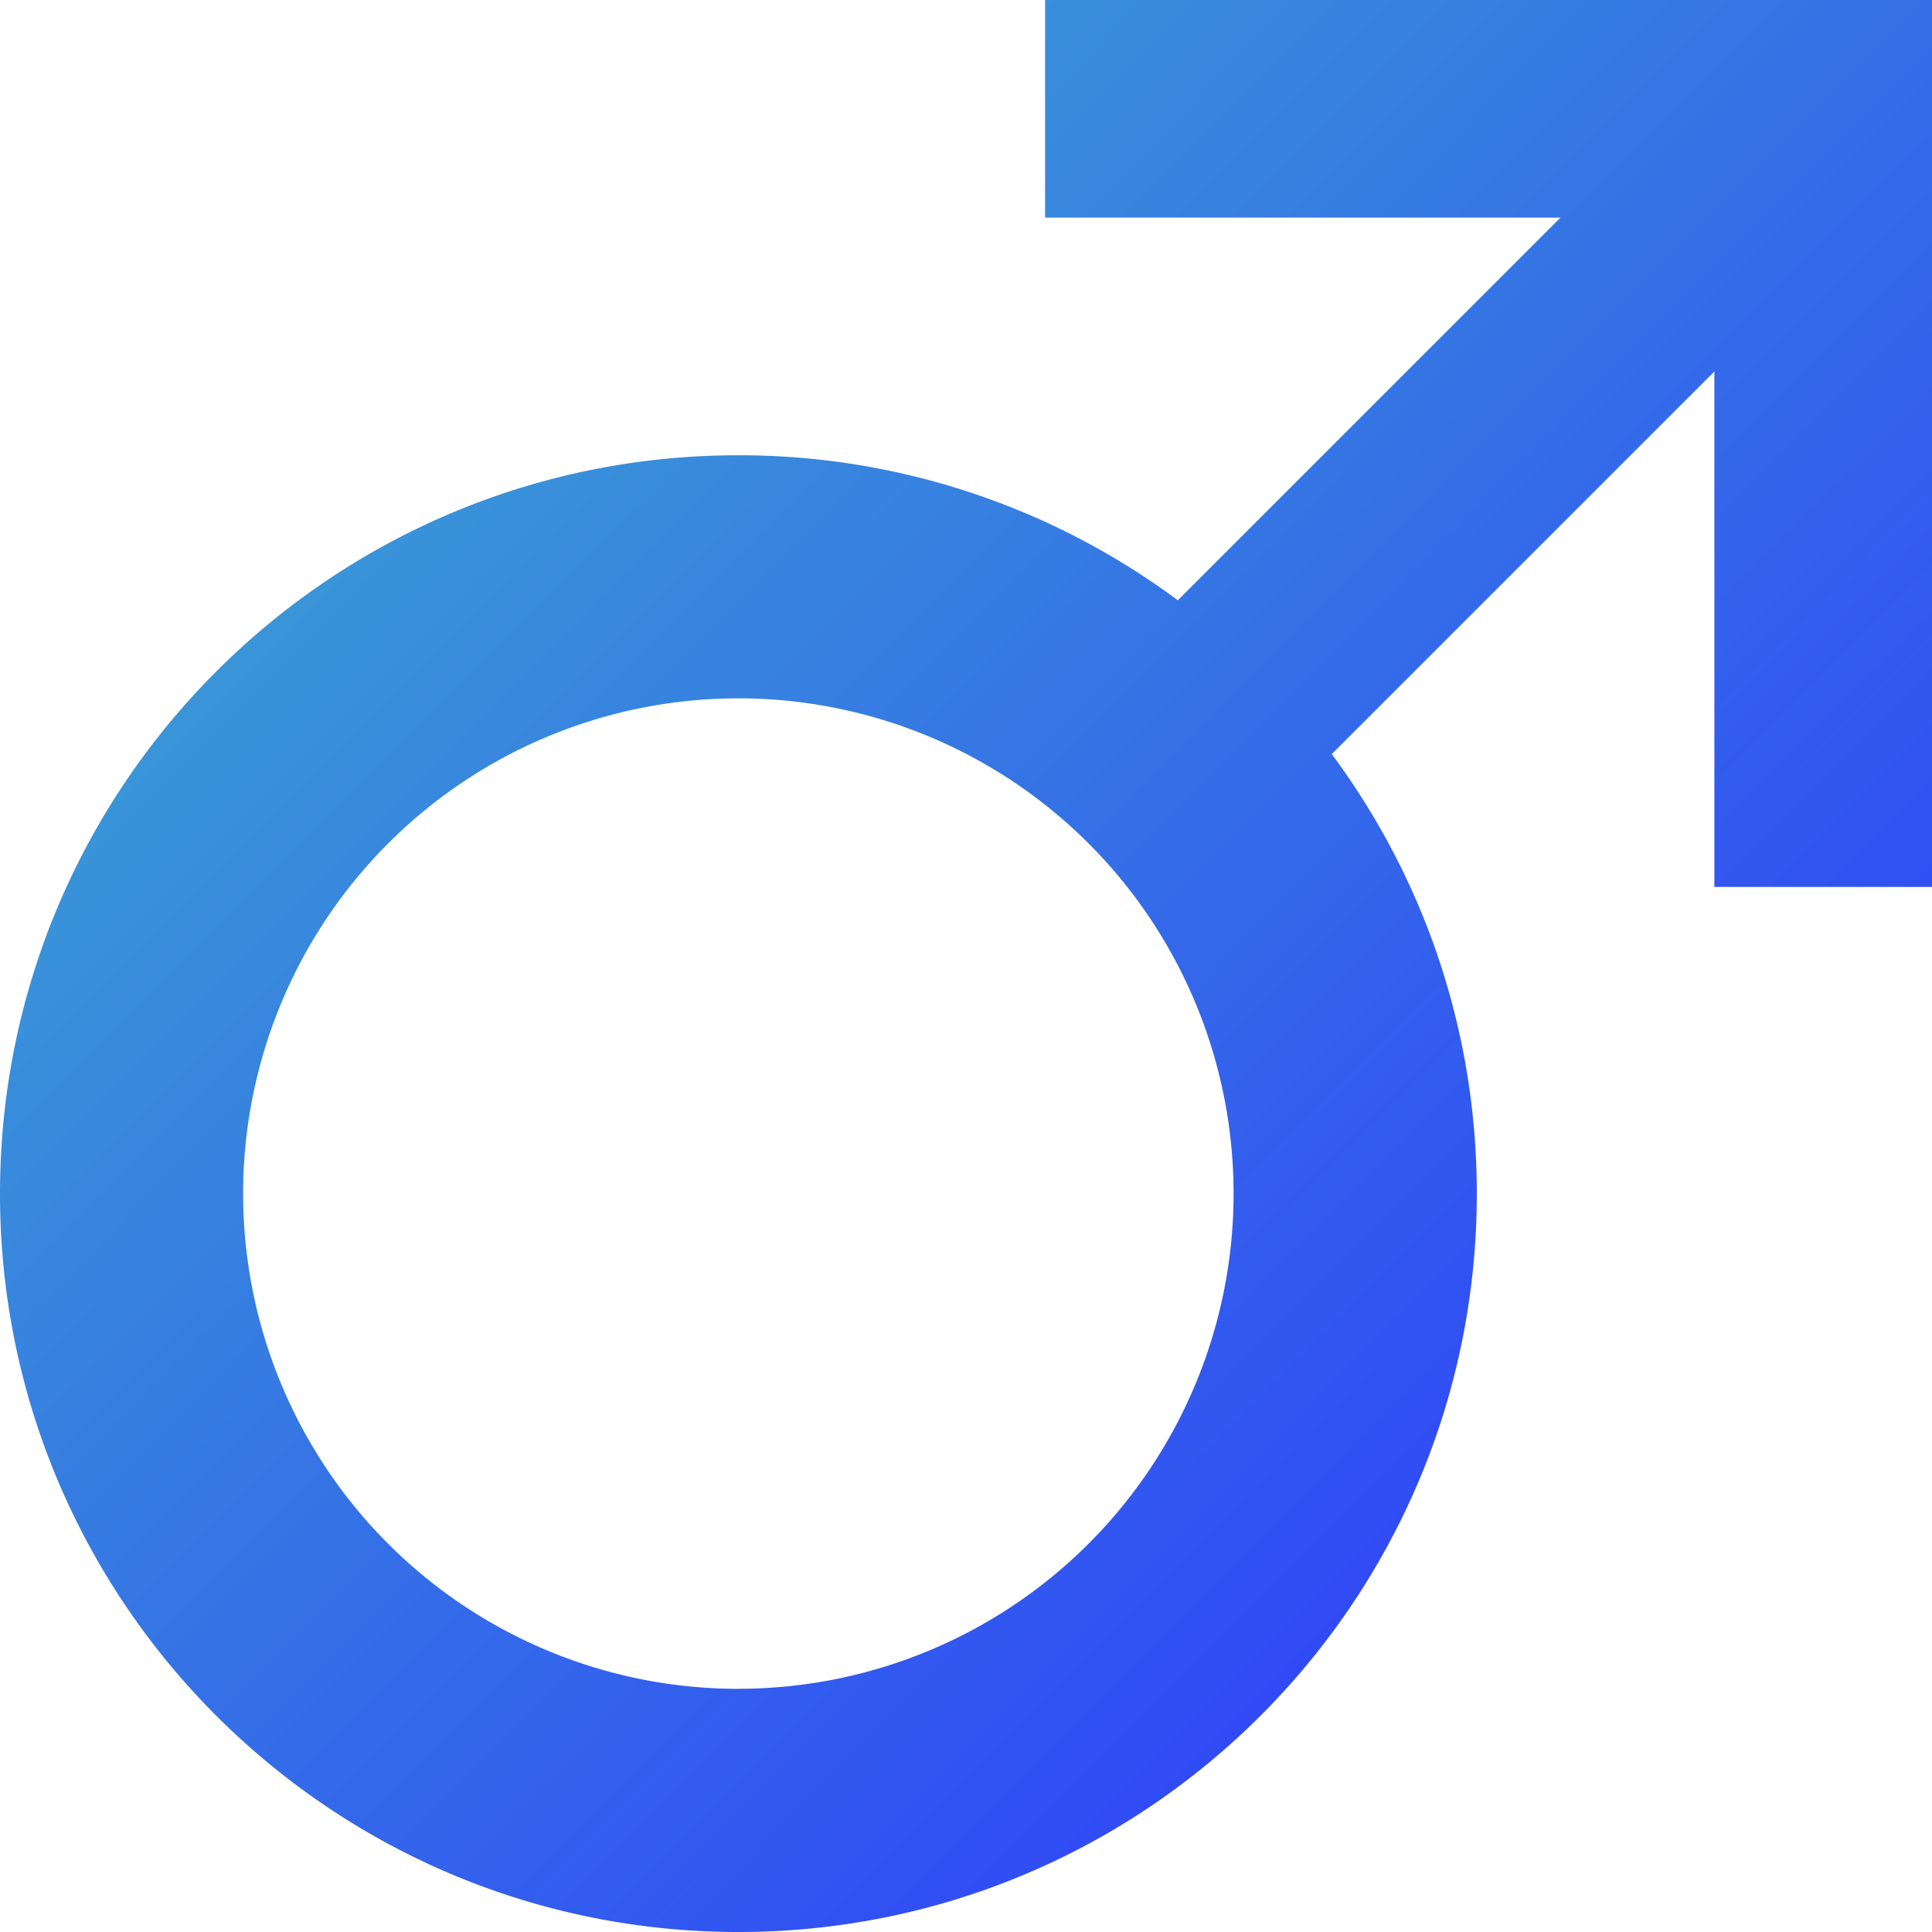 <svg width="28" height="28" fill="none" xmlns="http://www.w3.org/2000/svg"><path d="M15.146 0v3.154h7.47L17.07 8.7a10.653 10.653 0 00-6.37-2.102C4.791 6.597 0 11.388 0 17.3 0 23.209 4.791 28 10.701 28s10.702-4.791 10.702-10.701c0-2.387-.781-4.59-2.102-6.37l5.545-5.545v7.47H28V0H15.146zm-4.445 24.476a7.177 7.177 0 110-14.355 7.177 7.177 0 010 14.354z" fill="url(#paint0_linear)"/><defs><linearGradient id="paint0_linear" x1="26.14" y1="25.186" x2="2.087" y2="1.252" gradientUnits="userSpaceOnUse"><stop stop-color="#2E36FD"/><stop offset="1" stop-color="#3CACCF"/></linearGradient></defs></svg>